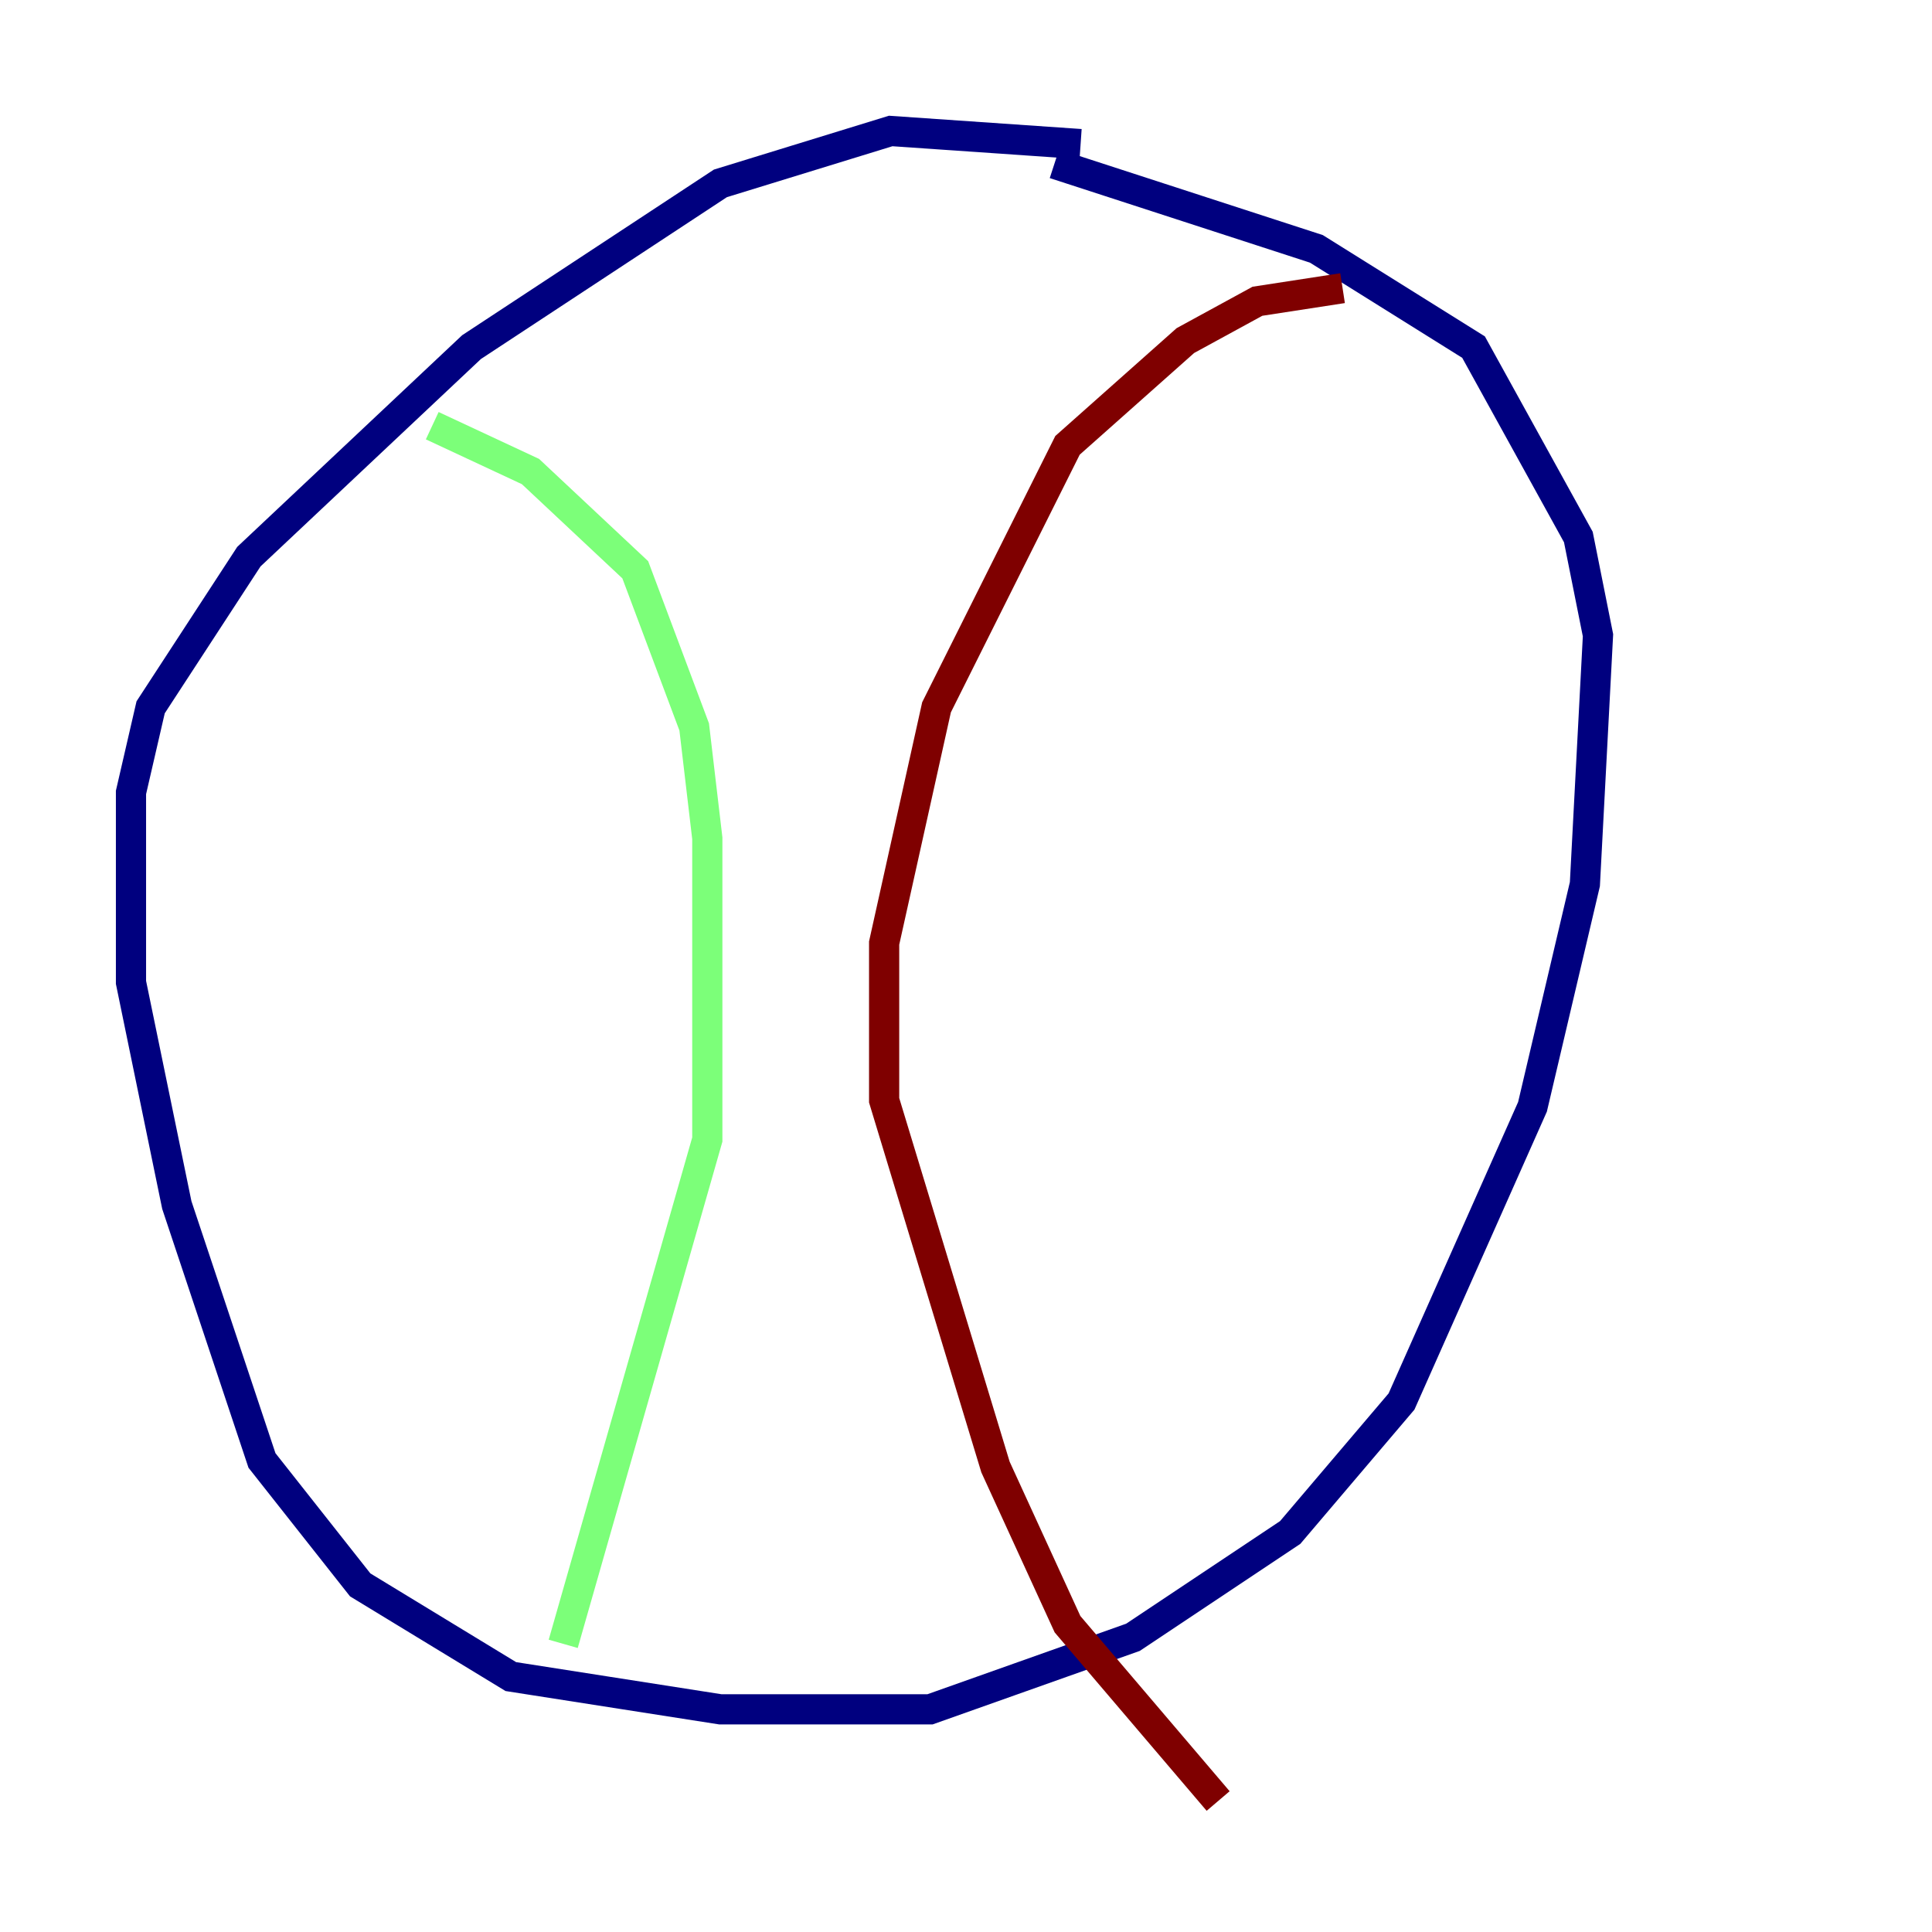 <?xml version="1.0" encoding="utf-8" ?>
<svg baseProfile="tiny" height="128" version="1.2" viewBox="0,0,128,128" width="128" xmlns="http://www.w3.org/2000/svg" xmlns:ev="http://www.w3.org/2001/xml-events" xmlns:xlink="http://www.w3.org/1999/xlink"><defs /><polyline fill="none" points="71.593,9.546 59.01,8.678 47.729,12.149 31.241,22.997 16.488,36.881 9.98,46.861 8.678,52.502 8.678,65.085 11.715,79.837 17.356,96.759 23.864,105.003 33.844,111.078 47.729,113.248 61.614,113.248 75.064,108.475 85.478,101.532 92.854,92.854 101.532,73.329 105.003,58.576 105.871,42.088 104.57,35.58 97.627,22.997 87.214,16.488 69.858,10.848" stroke="#00007f" stroke-width="2" /><polyline fill="none" points="28.637,28.203 35.146,31.241 42.088,37.749 45.993,48.163 46.861,55.539 46.861,75.498 37.315,108.909" stroke="#7cff79" stroke-width="2" /><polyline fill="none" points="88.949,19.091 83.308,19.959 78.536,22.563 70.725,29.505 62.047,46.861 58.576,62.481 58.576,72.895 65.953,97.193 70.725,107.607 80.705,119.322" stroke="#7f0000" stroke-width="2" /></svg>